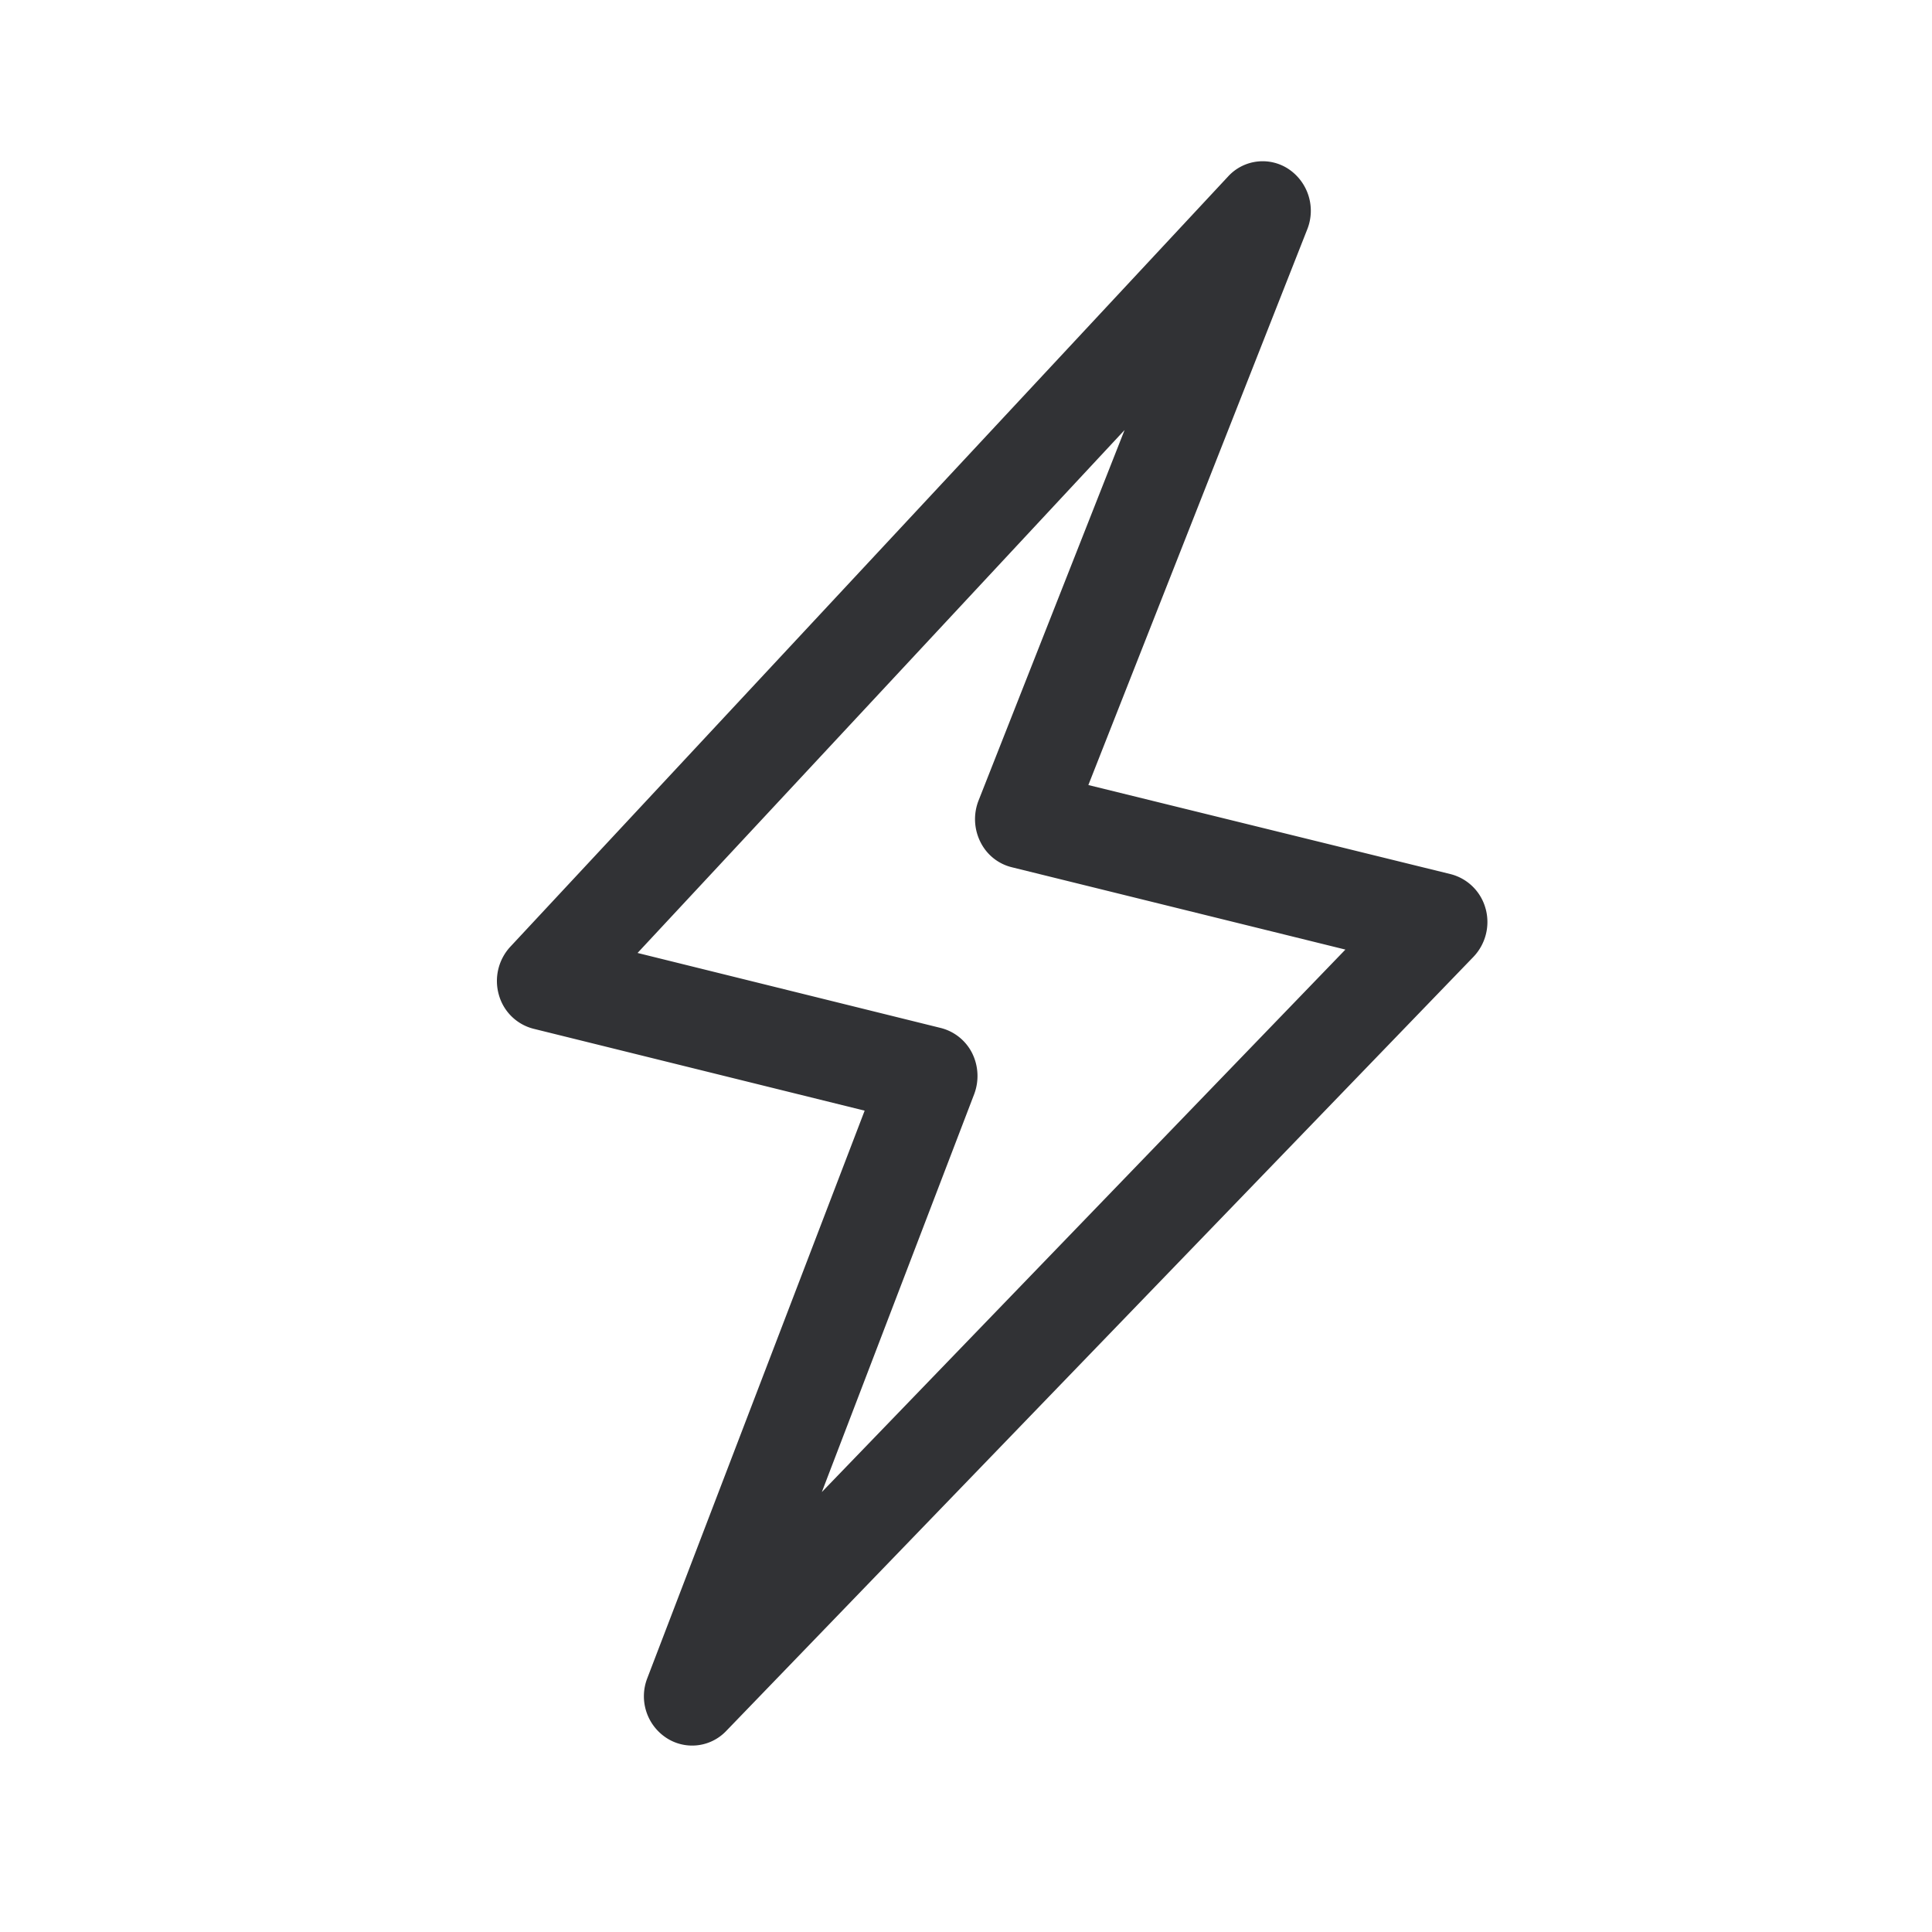 <svg width="24" height="24" viewBox="0 0 24 24" xmlns="http://www.w3.org/2000/svg"><path d="M10.209 18.535l1.893-4.944a.639.639 0 00-.025-.507.6.6 0 00-.39-.314l-3.767-.932 6.05-6.496-1.815 4.605a.633.633 0 00.023.51c.078.16.221.274.39.316l4.145 1.023-6.504 6.739zm8.246-7.246a.605.605 0 00-.434-.43L13.52 9.752l2.72-6.905a.624.624 0 00-.23-.745.582.582 0 00-.754.09L6.34 11.76a.626.626 0 00-.143.598.6.6 0 00.432.422l4.112 1.017-2.7 7.05a.618.618 0 00.23.737.584.584 0 00.747-.078l9.286-9.62a.627.627 0 00.151-.598z" fill="#313235" fill-rule="nonzero"/></svg>